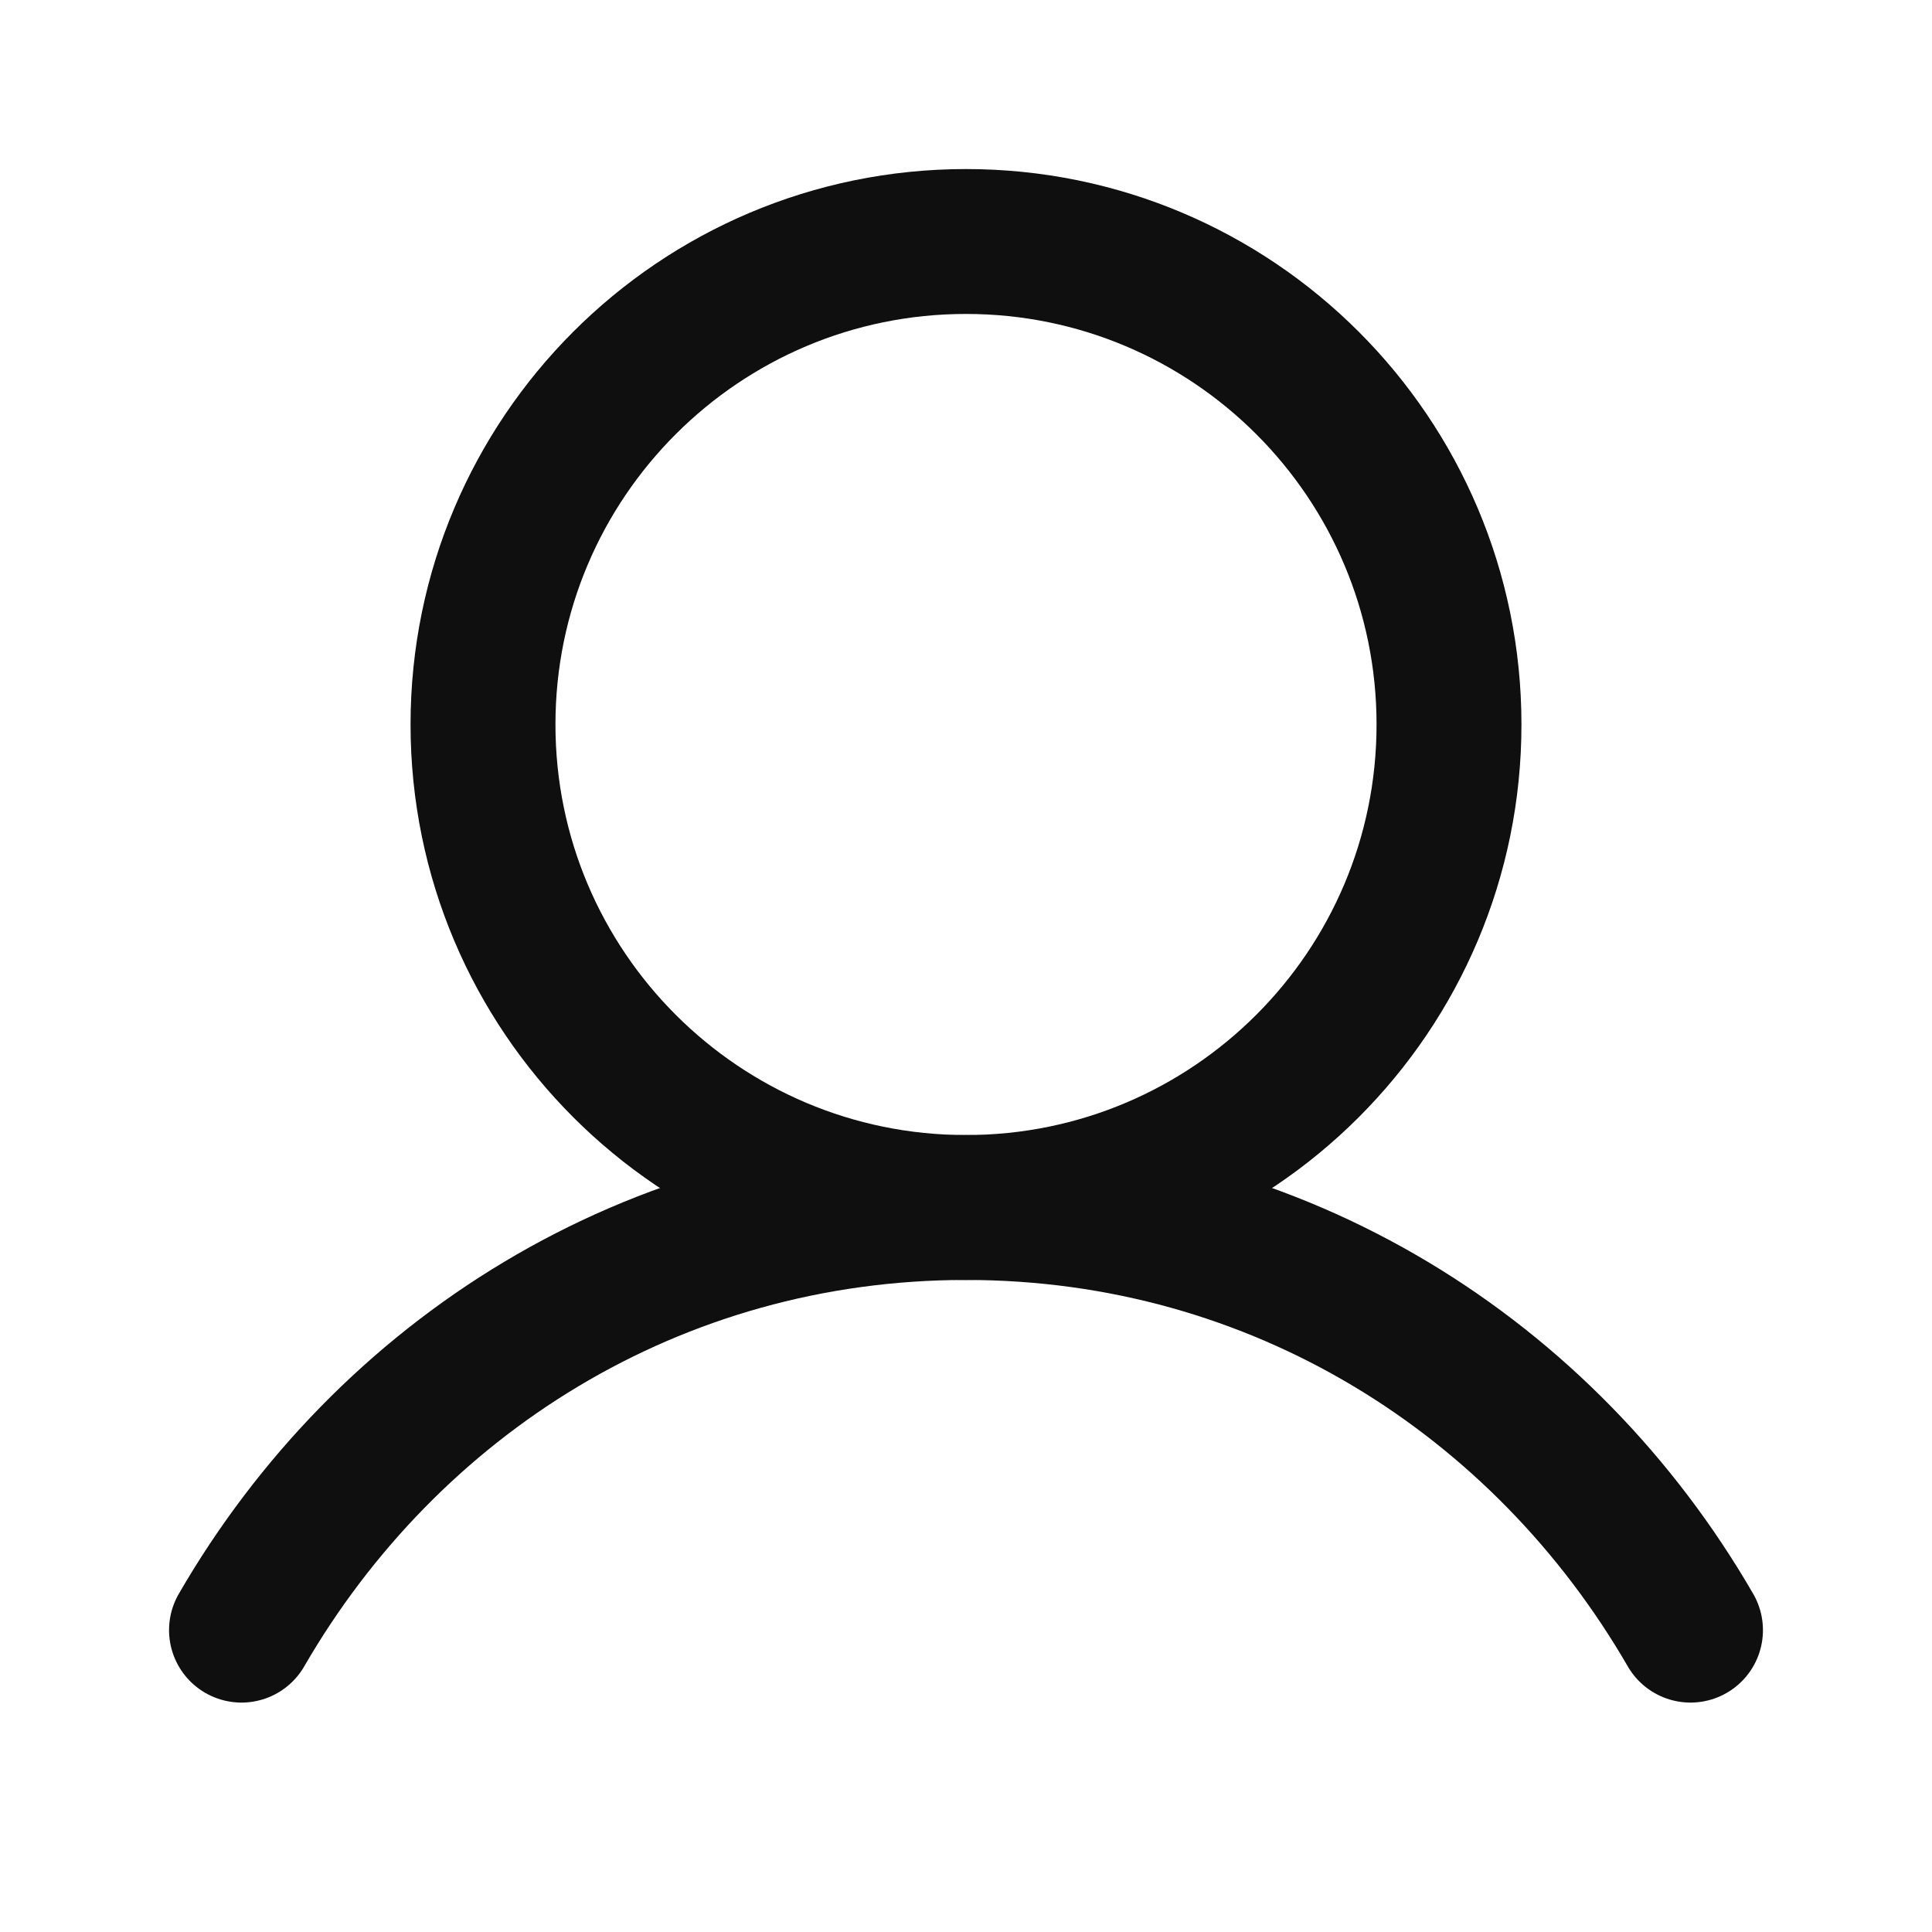 <svg width="20" height="20" viewBox="0 0 20 20" fill="none" xmlns="http://www.w3.org/2000/svg">
<g id="User" clip-path="url(#clip0_108_51)">
<path id="Vector" d="M10 12.5C12.761 12.5 15 10.261 15 7.5C15 4.739 12.761 2.5 10 2.5C7.239 2.5 5 4.739 5 7.5C5 10.261 7.239 12.5 10 12.5Z" stroke="#0F0F0F" stroke-width="1.5" stroke-linecap="round" stroke-linejoin="round"/>
<path id="Vector_2" d="M2.5 16.875C4.013 14.26 6.762 12.5 10 12.5C13.238 12.5 15.987 14.26 17.5 16.875" stroke="#0F0F0F" stroke-width="1.5" stroke-linecap="round" stroke-linejoin="round"/>
</g>
<defs>
<clipPath id="clip0_108_51">
<rect width="20" height="20" fill="white"/>
</clipPath>
</defs>
</svg>
